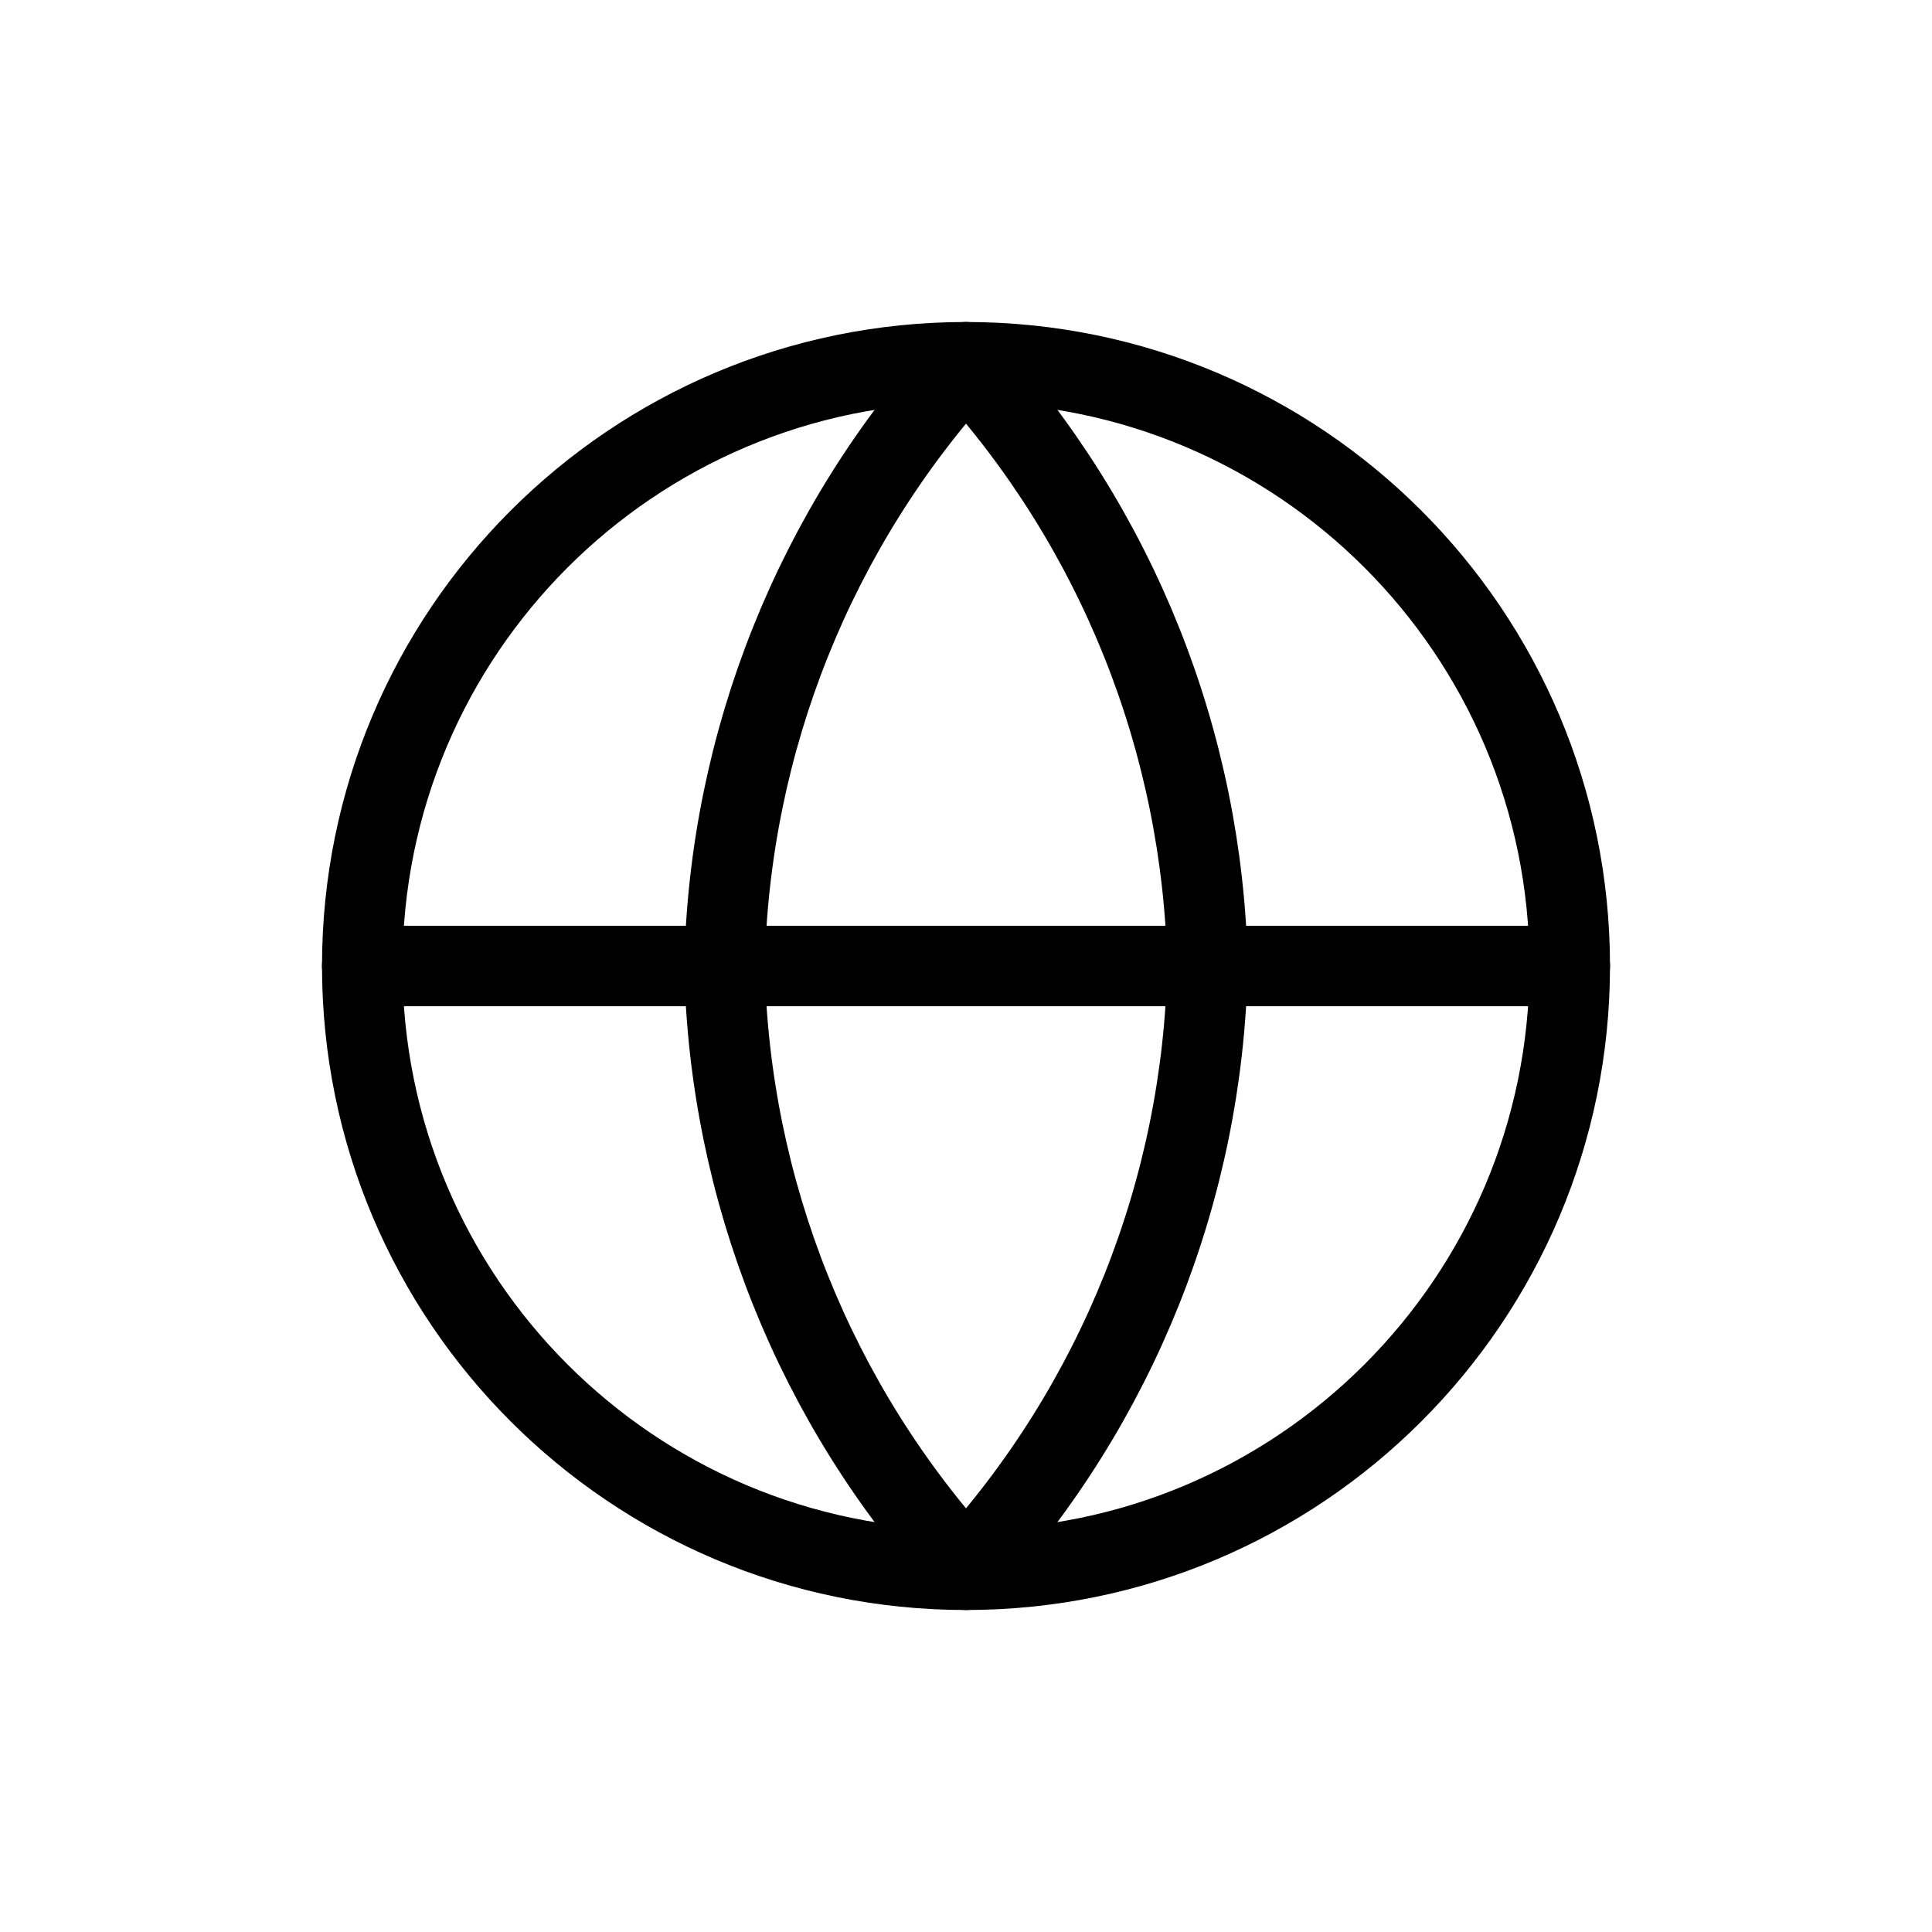 <svg width="48" height="48" viewBox="0 0 48 48" fill="none" xmlns="http://www.w3.org/2000/svg">
<path d="M24 39C32.284 39 39 32.284 39 24C39 15.716 32.284 9 24 9C15.716 9 9 15.716 9 24C9 32.284 15.716 39 24 39Z" stroke="current" stroke-width="2" stroke-linecap="round" stroke-linejoin="round"/>
<path d="M9 24H39" stroke="current" stroke-width="2" stroke-linecap="round" stroke-linejoin="round"/>
<path d="M24 9C27.752 13.107 29.884 18.438 30 24C29.884 29.562 27.752 34.892 24 39C20.248 34.892 18.116 29.562 18 24C18.116 18.438 20.248 13.107 24 9V9Z" stroke="current" stroke-width="2" stroke-linecap="round" stroke-linejoin="round"/>
</svg>
